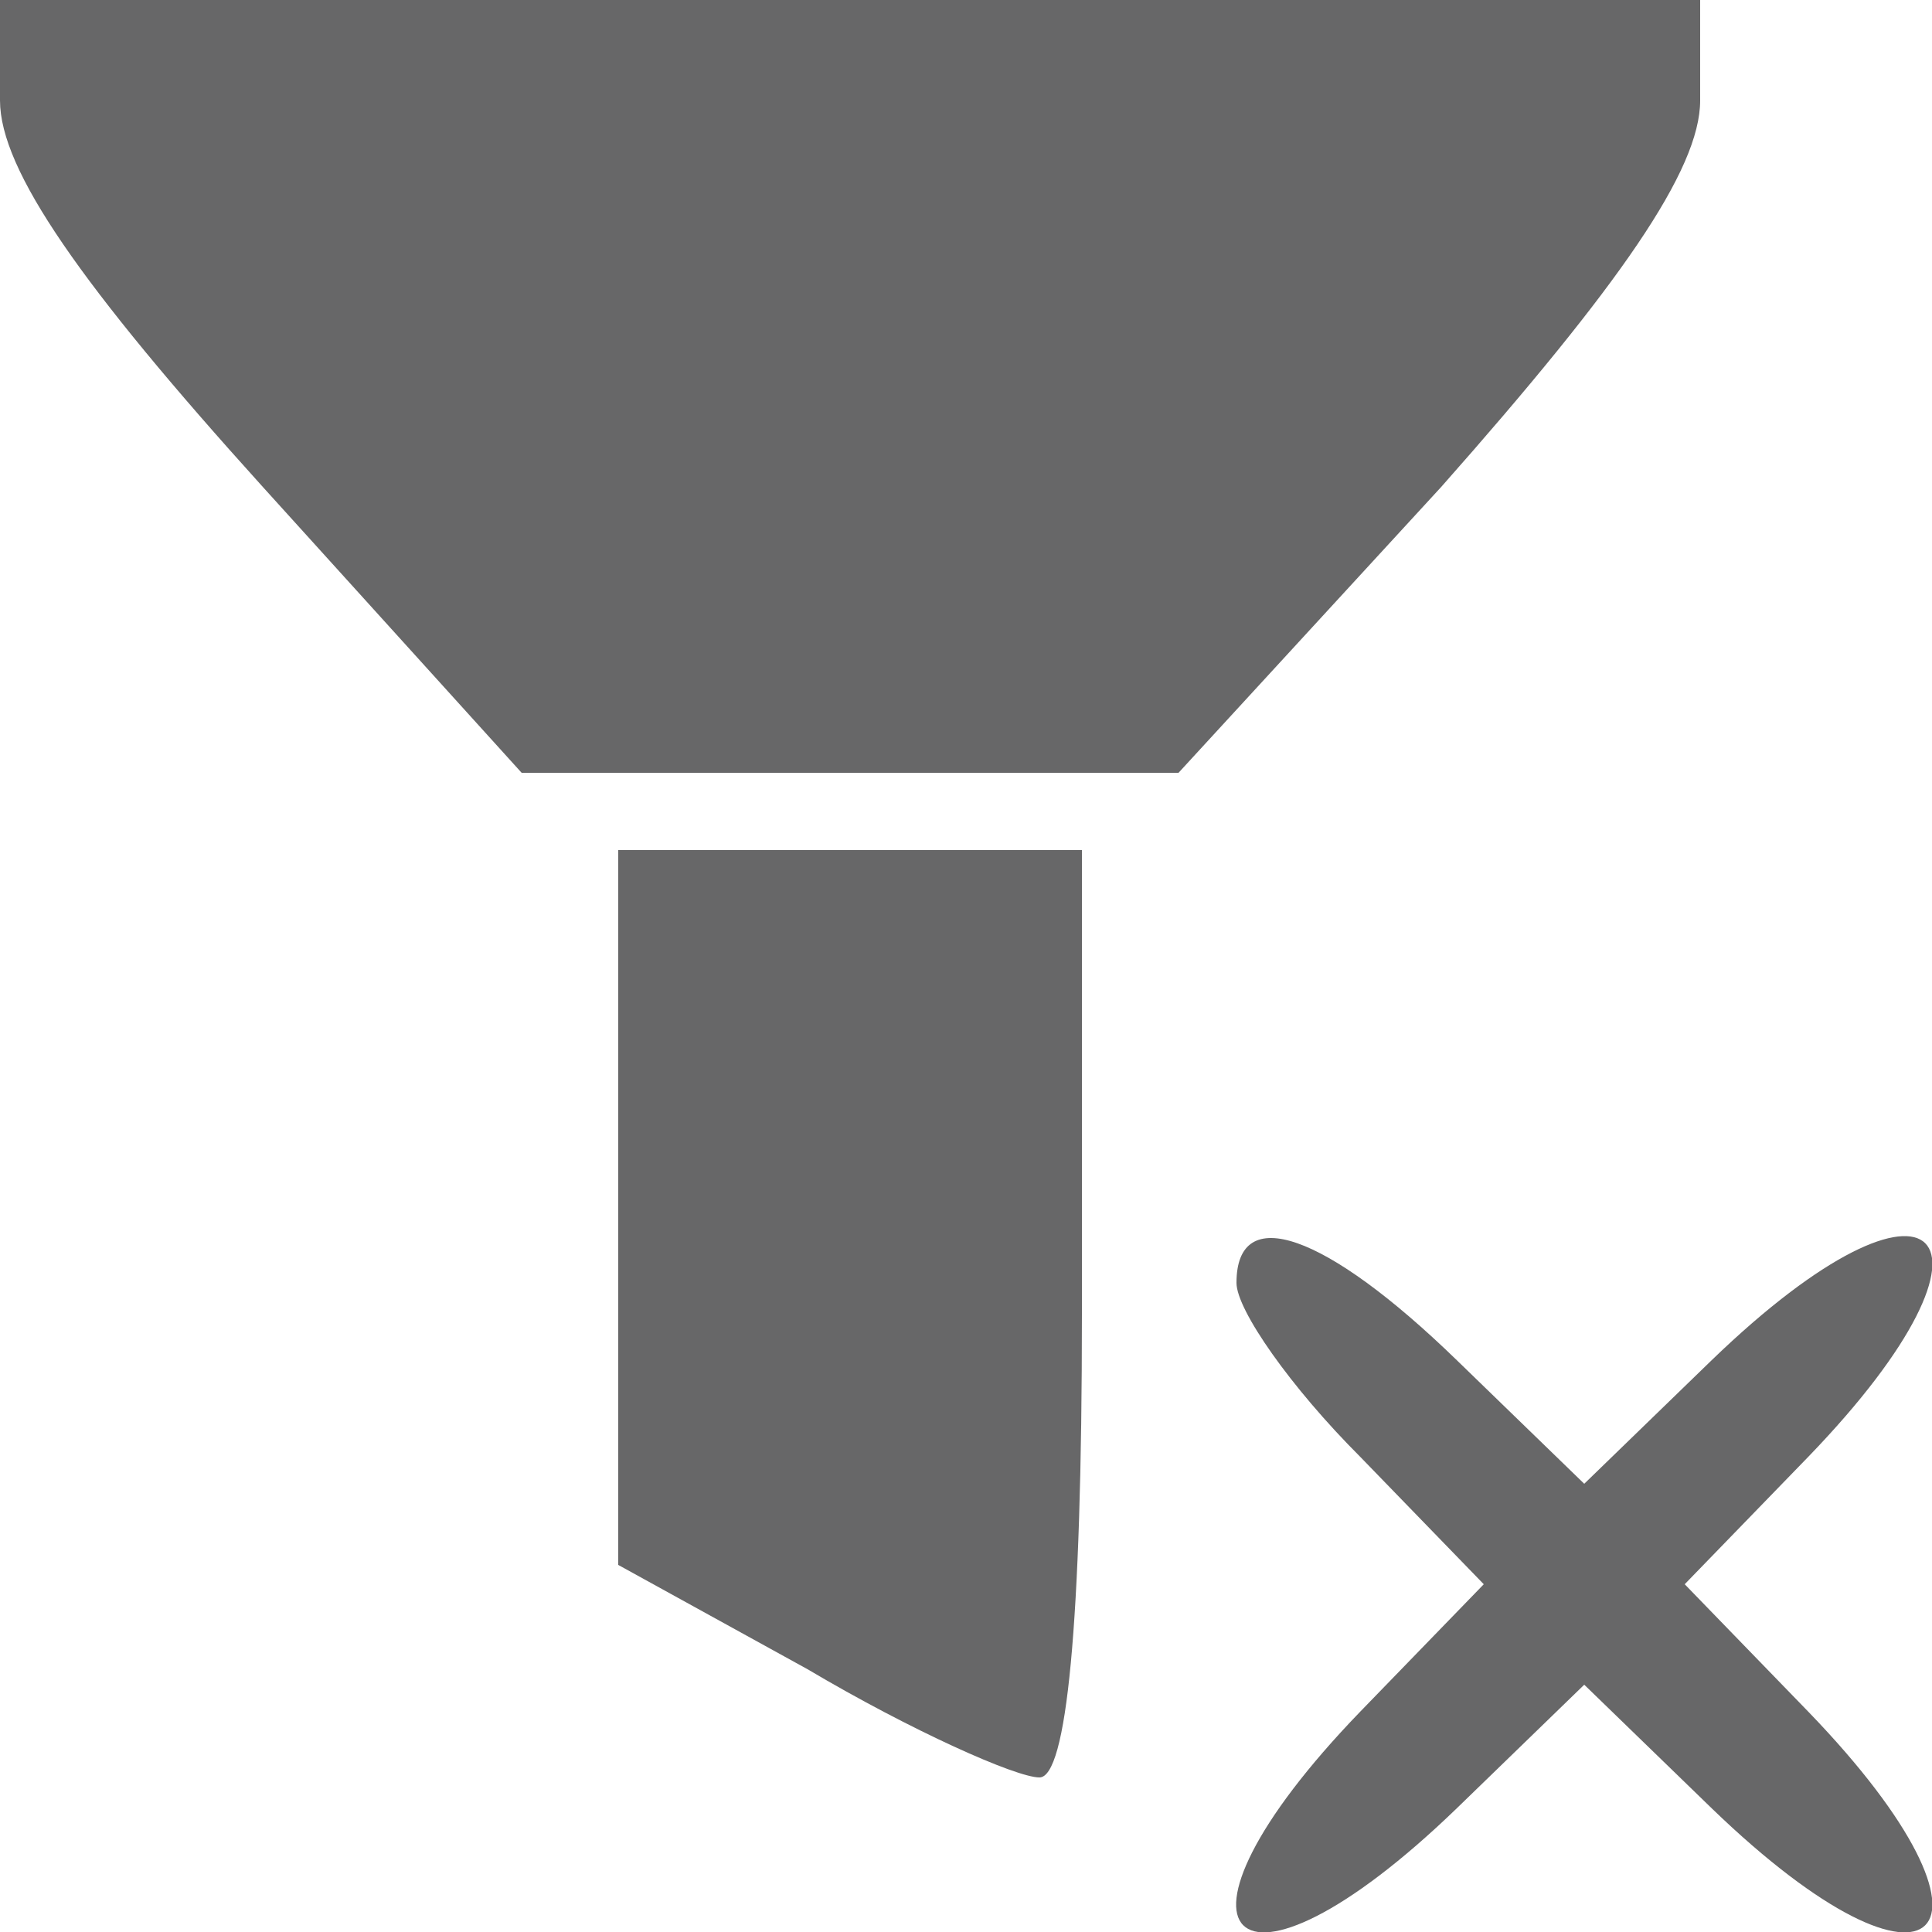 <?xml version="1.0" standalone="no"?>
<!DOCTYPE svg PUBLIC "-//W3C//DTD SVG 20010904//EN"
    "http://www.w3.org/TR/2001/REC-SVG-20010904/DTD/svg10.dtd">
<svg version="1.0" xmlns="http://www.w3.org/2000/svg"
     width="12pt" height="12pt" viewBox="0 0 50 50"
     preserveAspectRatio="xMidYMid meet">
    <g transform="translate(0,50) scale(0.1,-0.1)"
       fill="#676768" stroke="none">
        <path d="M0 474 c0 -18 21 -48 68 -100 l67 -74 85 0 85 0 68 74 c46 52 67 82
67 100 l0 26 -220 0 -220 0 0 -26z"/>
        <path d="M160 188 l0 -93 49 -27 c27 -16 54 -28 60 -28 7 0 11 39 11 120 l0
120 -60 0 -60 0 0 -92z"/>
        <path d="M320 168 c0 -7 14 -27 32 -45 l32 -33 -32 -33 c-56 -58 -33 -81 25
-25 l33 32 33 -32 c58 -56 81 -33 25 25 l-32 33 32 33 c56 58 33 81 -25 25
l-33 -32 -33 32 c-34 33 -57 41 -57 20z"/>
    </g>
</svg>
